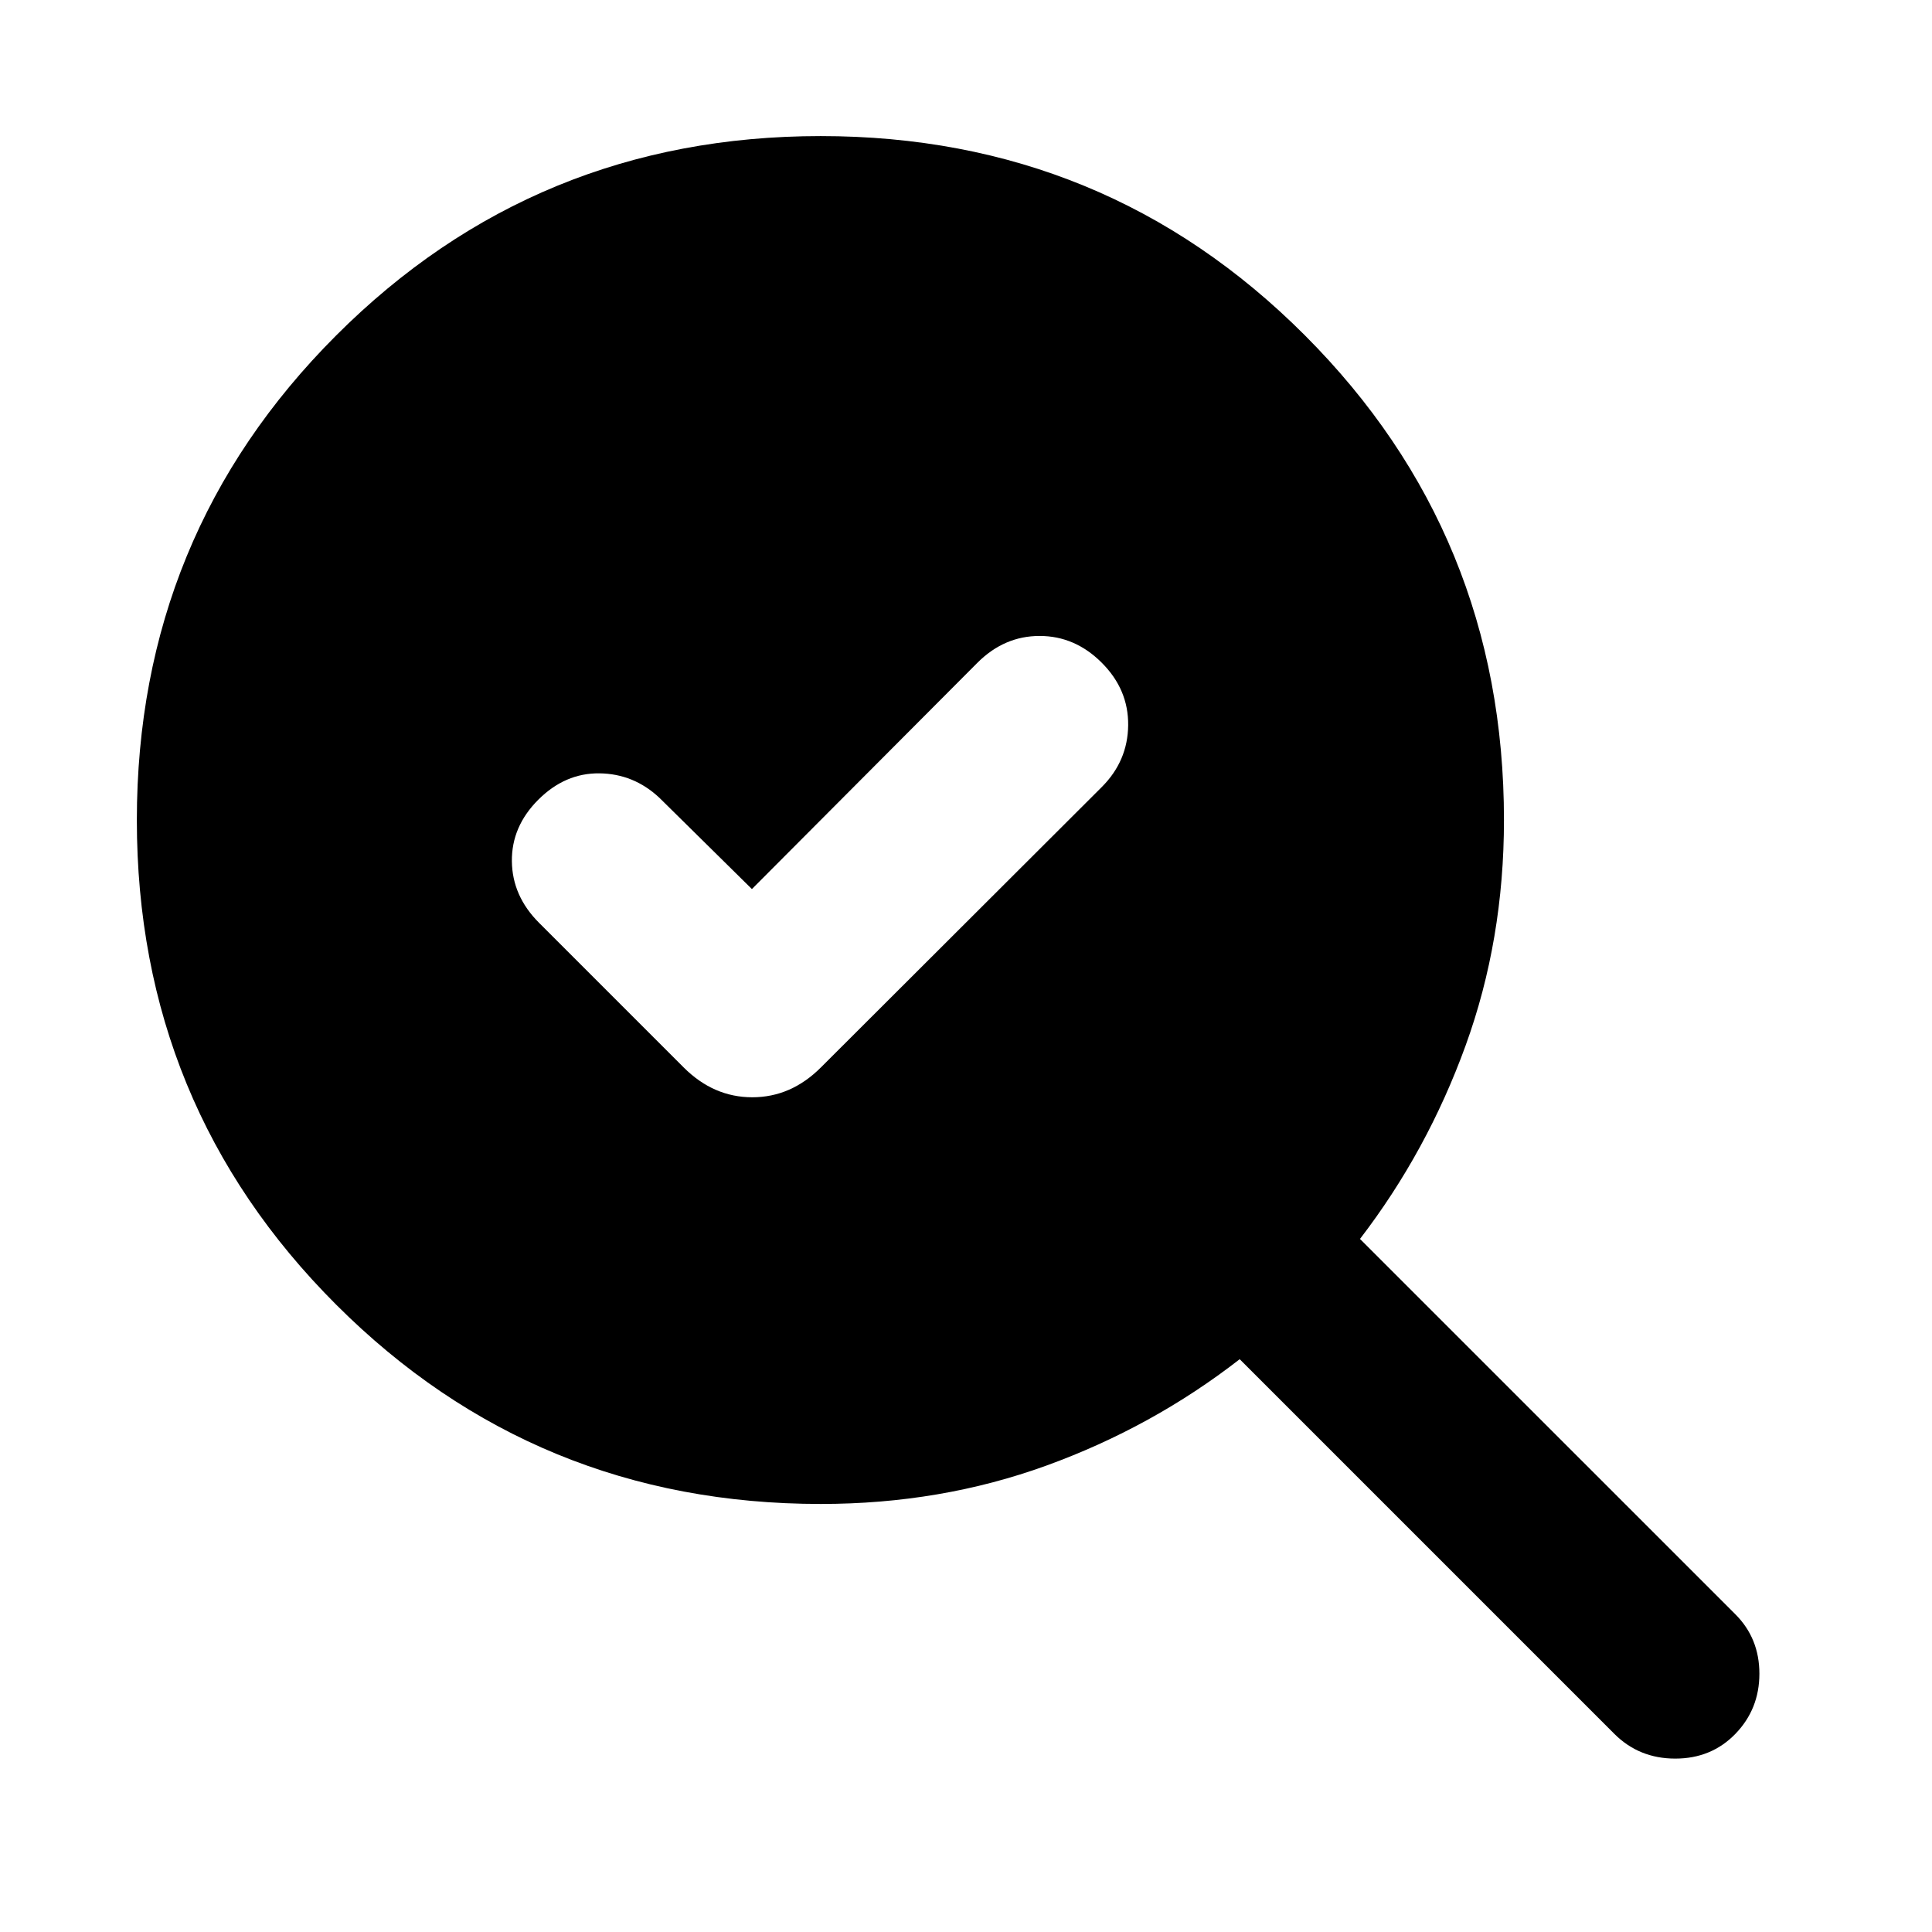 <svg xmlns="http://www.w3.org/2000/svg" height="24" viewBox="0 -960 960 960" width="24"><path d="m373.62-518.23-46-45.38q-12.75-11.93-29.8-12.12-17.05-.19-30.36 13.12-13.3 13.3-13.11 30.57.19 17.27 13.5 30.58l71.84 71.84q14.85 14.85 34.12 14.85 19.27 0 34.11-14.85l139.54-139.3q12.92-12.93 13.12-30.69.19-17.77-13.12-31.08Q534.15-644 516.58-644q-17.58 0-30.89 13.31L373.62-518.23Zm34.23 305.54q-141.77 0-240.81-99.03Q68-410.74 68-552.49q0-141.74 99.03-240.82 99.02-99.07 240.76-99.07 141.75 0 240.63 99.04 98.89 99.04 98.89 240.8 0 59.57-19.08 112.13-19.08 52.56-52.46 96.03l186.54 186.53q11.92 11.93 11.92 29.5 0 17.58-11.92 29.89-11.93 12.3-29.89 12.3t-30.27-12.3L616-284.62q-43.46 33.77-96.02 52.85-52.57 19.08-112.13 19.08Z"/></svg>